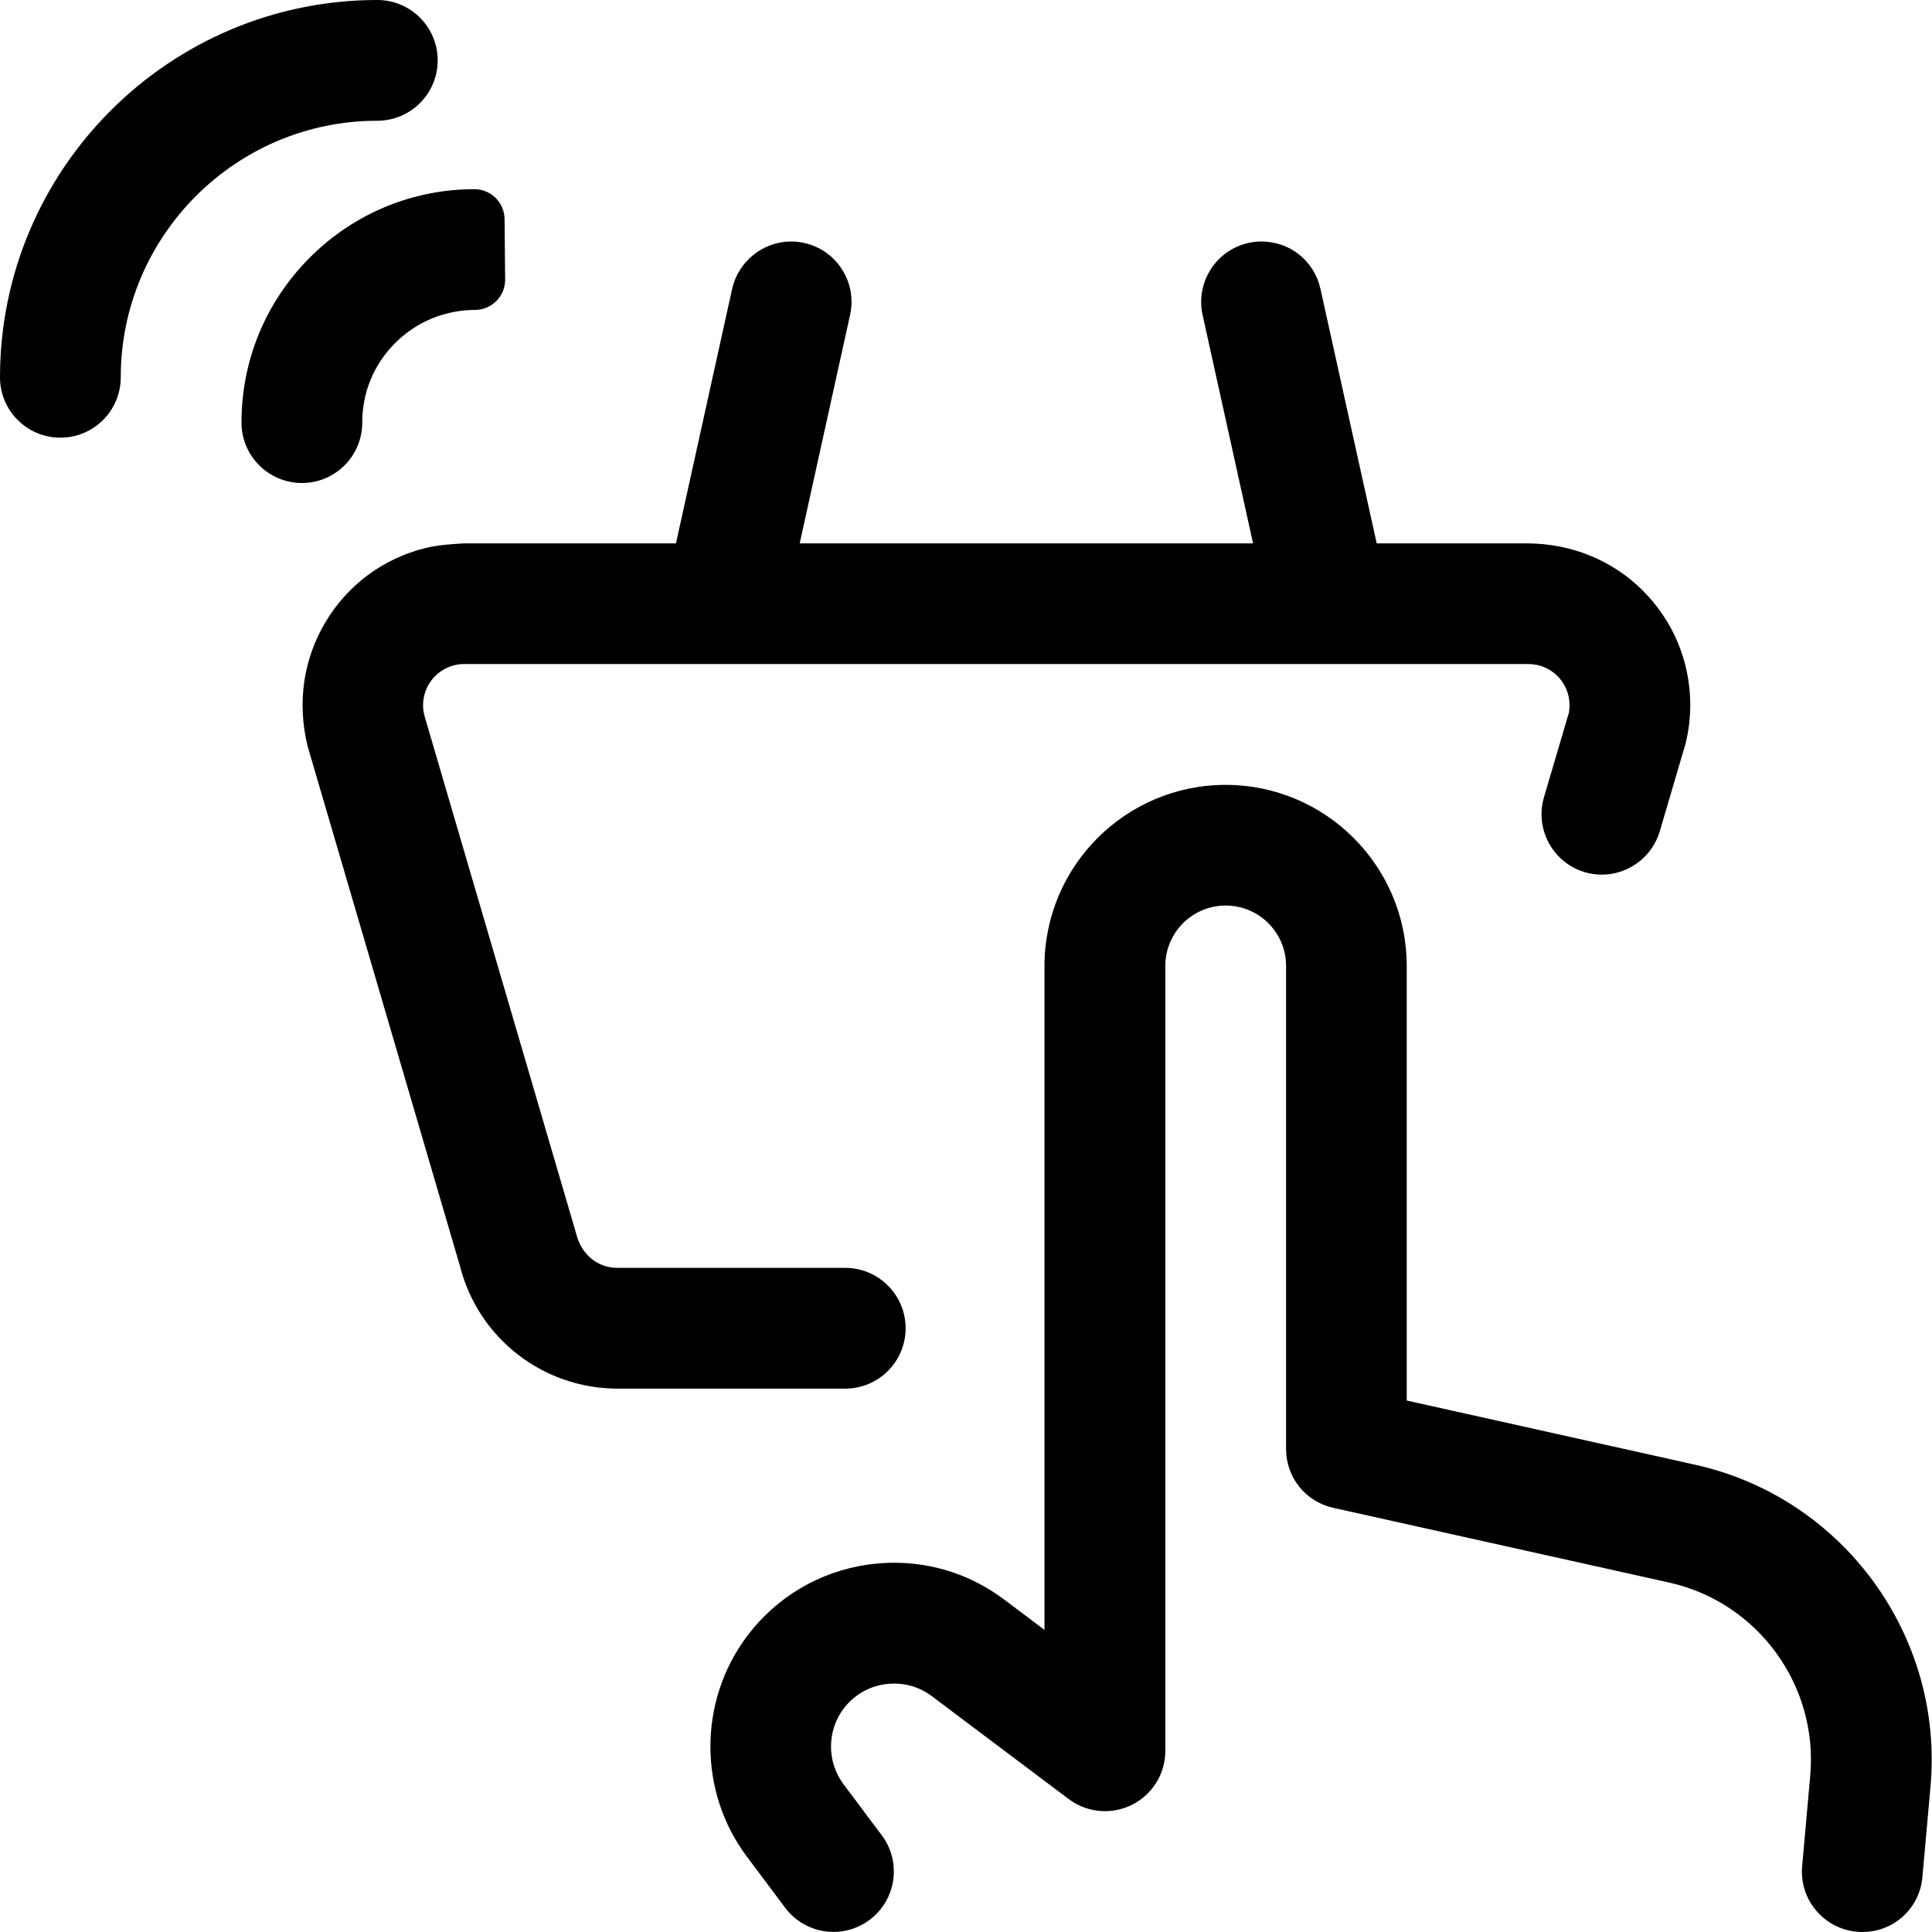 <?xml version="1.0" encoding="utf-8"?>
<!-- Generator: Adobe Illustrator 22.1.0, SVG Export Plug-In . SVG Version: 6.00 Build 0)  -->
<svg version="1.1" id="Layer_1" xmlns="http://www.w3.org/2000/svg" xmlns:xlink="http://www.w3.org/1999/xlink" x="0px" y="0px"
	 viewBox="0 0 24 24" style="enable-background:new 0 0 24 24;" xml:space="preserve">
<title>e-commerce-open-basket</title>
<g>
	<path d="M3.75,6C3.337,6,3,5.664,3,5.251c-0.001-0.773,0.3-1.5,0.846-2.049C4.393,2.654,5.12,2.351,5.893,2.35c0,0,0,0,0,0
		c0.206,0,0.373,0.166,0.375,0.372l0.007,0.75c0.001,0.1-0.038,0.196-0.109,0.267S6,3.85,5.901,3.85
		C5.526,3.851,5.173,3.997,4.909,4.261C4.644,4.526,4.499,4.876,4.5,5.249c0,0.2-0.078,0.389-0.219,0.531
		C4.139,5.922,3.951,6,3.75,6C3.751,6,3.751,6,3.75,6z"/>
	<path d="M0.75,5.437C0.336,5.437,0,5.101,0,4.687C0,2.103,2.102,0,4.687,0c0.414,0,0.75,0.336,0.75,0.75S5.101,1.5,4.687,1.5
		C2.93,1.5,1.5,2.93,1.5,4.687C1.5,5.101,1.164,5.437,0.75,5.437z"/>
	<path d="M7.673,17.25c-0.925,0-1.728-0.623-1.957-1.515L3.822,9.272C3.688,8.729,3.769,8.185,4.046,7.723
		c0.277-0.461,0.717-0.786,1.239-0.915C5.443,6.77,5.597,6.76,5.734,6.752c0.008,0,0.03-0.002,0.037-0.002h2.626l0.698-3.162
		C9.171,3.247,9.479,3,9.828,3C9.882,3,9.937,3.006,9.99,3.018c0.195,0.043,0.363,0.16,0.47,0.329c0.108,0.169,0.143,0.37,0.1,0.565
		L9.934,6.75h5.632l-0.627-2.838c-0.089-0.404,0.167-0.805,0.57-0.894C15.563,3.006,15.618,3,15.671,3
		c0.354,0,0.655,0.242,0.732,0.588l0.699,3.162h1.878c0.542,0.004,1.045,0.209,1.419,0.578c0.382,0.377,0.594,0.88,0.598,1.416
		c0.001,0.167-0.019,0.334-0.059,0.496l-0.32,1.087c-0.093,0.317-0.389,0.538-0.719,0.538c-0.072,0-0.143-0.01-0.211-0.03
		c-0.397-0.117-0.625-0.535-0.508-0.932l0.311-1.055c0-0.003,0.006-0.047,0.006-0.094c-0.002-0.279-0.23-0.505-0.509-0.505
		c0,0-13.222,0-13.224,0c-0.048,0-0.082,0.005-0.121,0.015C5.512,8.297,5.4,8.379,5.329,8.496C5.259,8.613,5.238,8.75,5.27,8.882
		l1.891,6.455c0.065,0.252,0.268,0.413,0.507,0.413H10.5c0.414,0,0.75,0.336,0.75,0.75s-0.336,0.75-0.75,0.75H7.673z"/>
	<path d="M23.135,24c-0.022,0-0.044-0.001-0.066-0.003c-0.2-0.018-0.381-0.112-0.51-0.266c-0.129-0.154-0.19-0.348-0.172-0.548
		l0.1-1.122c0.102-1.125-0.651-2.157-1.752-2.402l-4.172-0.928c-0.346-0.077-0.587-0.378-0.587-0.732v-6
		c0-0.414-0.336-0.75-0.75-0.75s-0.75,0.336-0.75,0.75v9.75c0,0.286-0.159,0.543-0.415,0.671c-0.103,0.052-0.219,0.079-0.335,0.079
		c-0.162,0-0.322-0.053-0.451-0.151l-1.7-1.278c-0.136-0.103-0.298-0.156-0.468-0.156c-0.037,0-0.075,0.002-0.113,0.008
		c-0.206,0.029-0.389,0.137-0.515,0.304c-0.208,0.277-0.208,0.663,0,0.939l0.475,0.634c0.248,0.331,0.18,0.802-0.151,1.05
		c-0.131,0.098-0.287,0.15-0.45,0.15c-0.235,0-0.46-0.112-0.6-0.301l-0.474-0.633c-0.606-0.806-0.605-1.933,0.001-2.74
		c0.366-0.487,0.9-0.803,1.503-0.889c0.108-0.015,0.217-0.023,0.325-0.023c0.495,0,0.968,0.158,1.367,0.458l0.5,0.376V12
		c0-1.241,1.009-2.25,2.25-2.25s2.25,1.009,2.25,2.25v5.398l3.585,0.798c1.835,0.408,3.091,2.127,2.921,4l-0.1,1.121
		C23.847,23.706,23.526,24,23.135,24z"/>
</g>
</svg>
